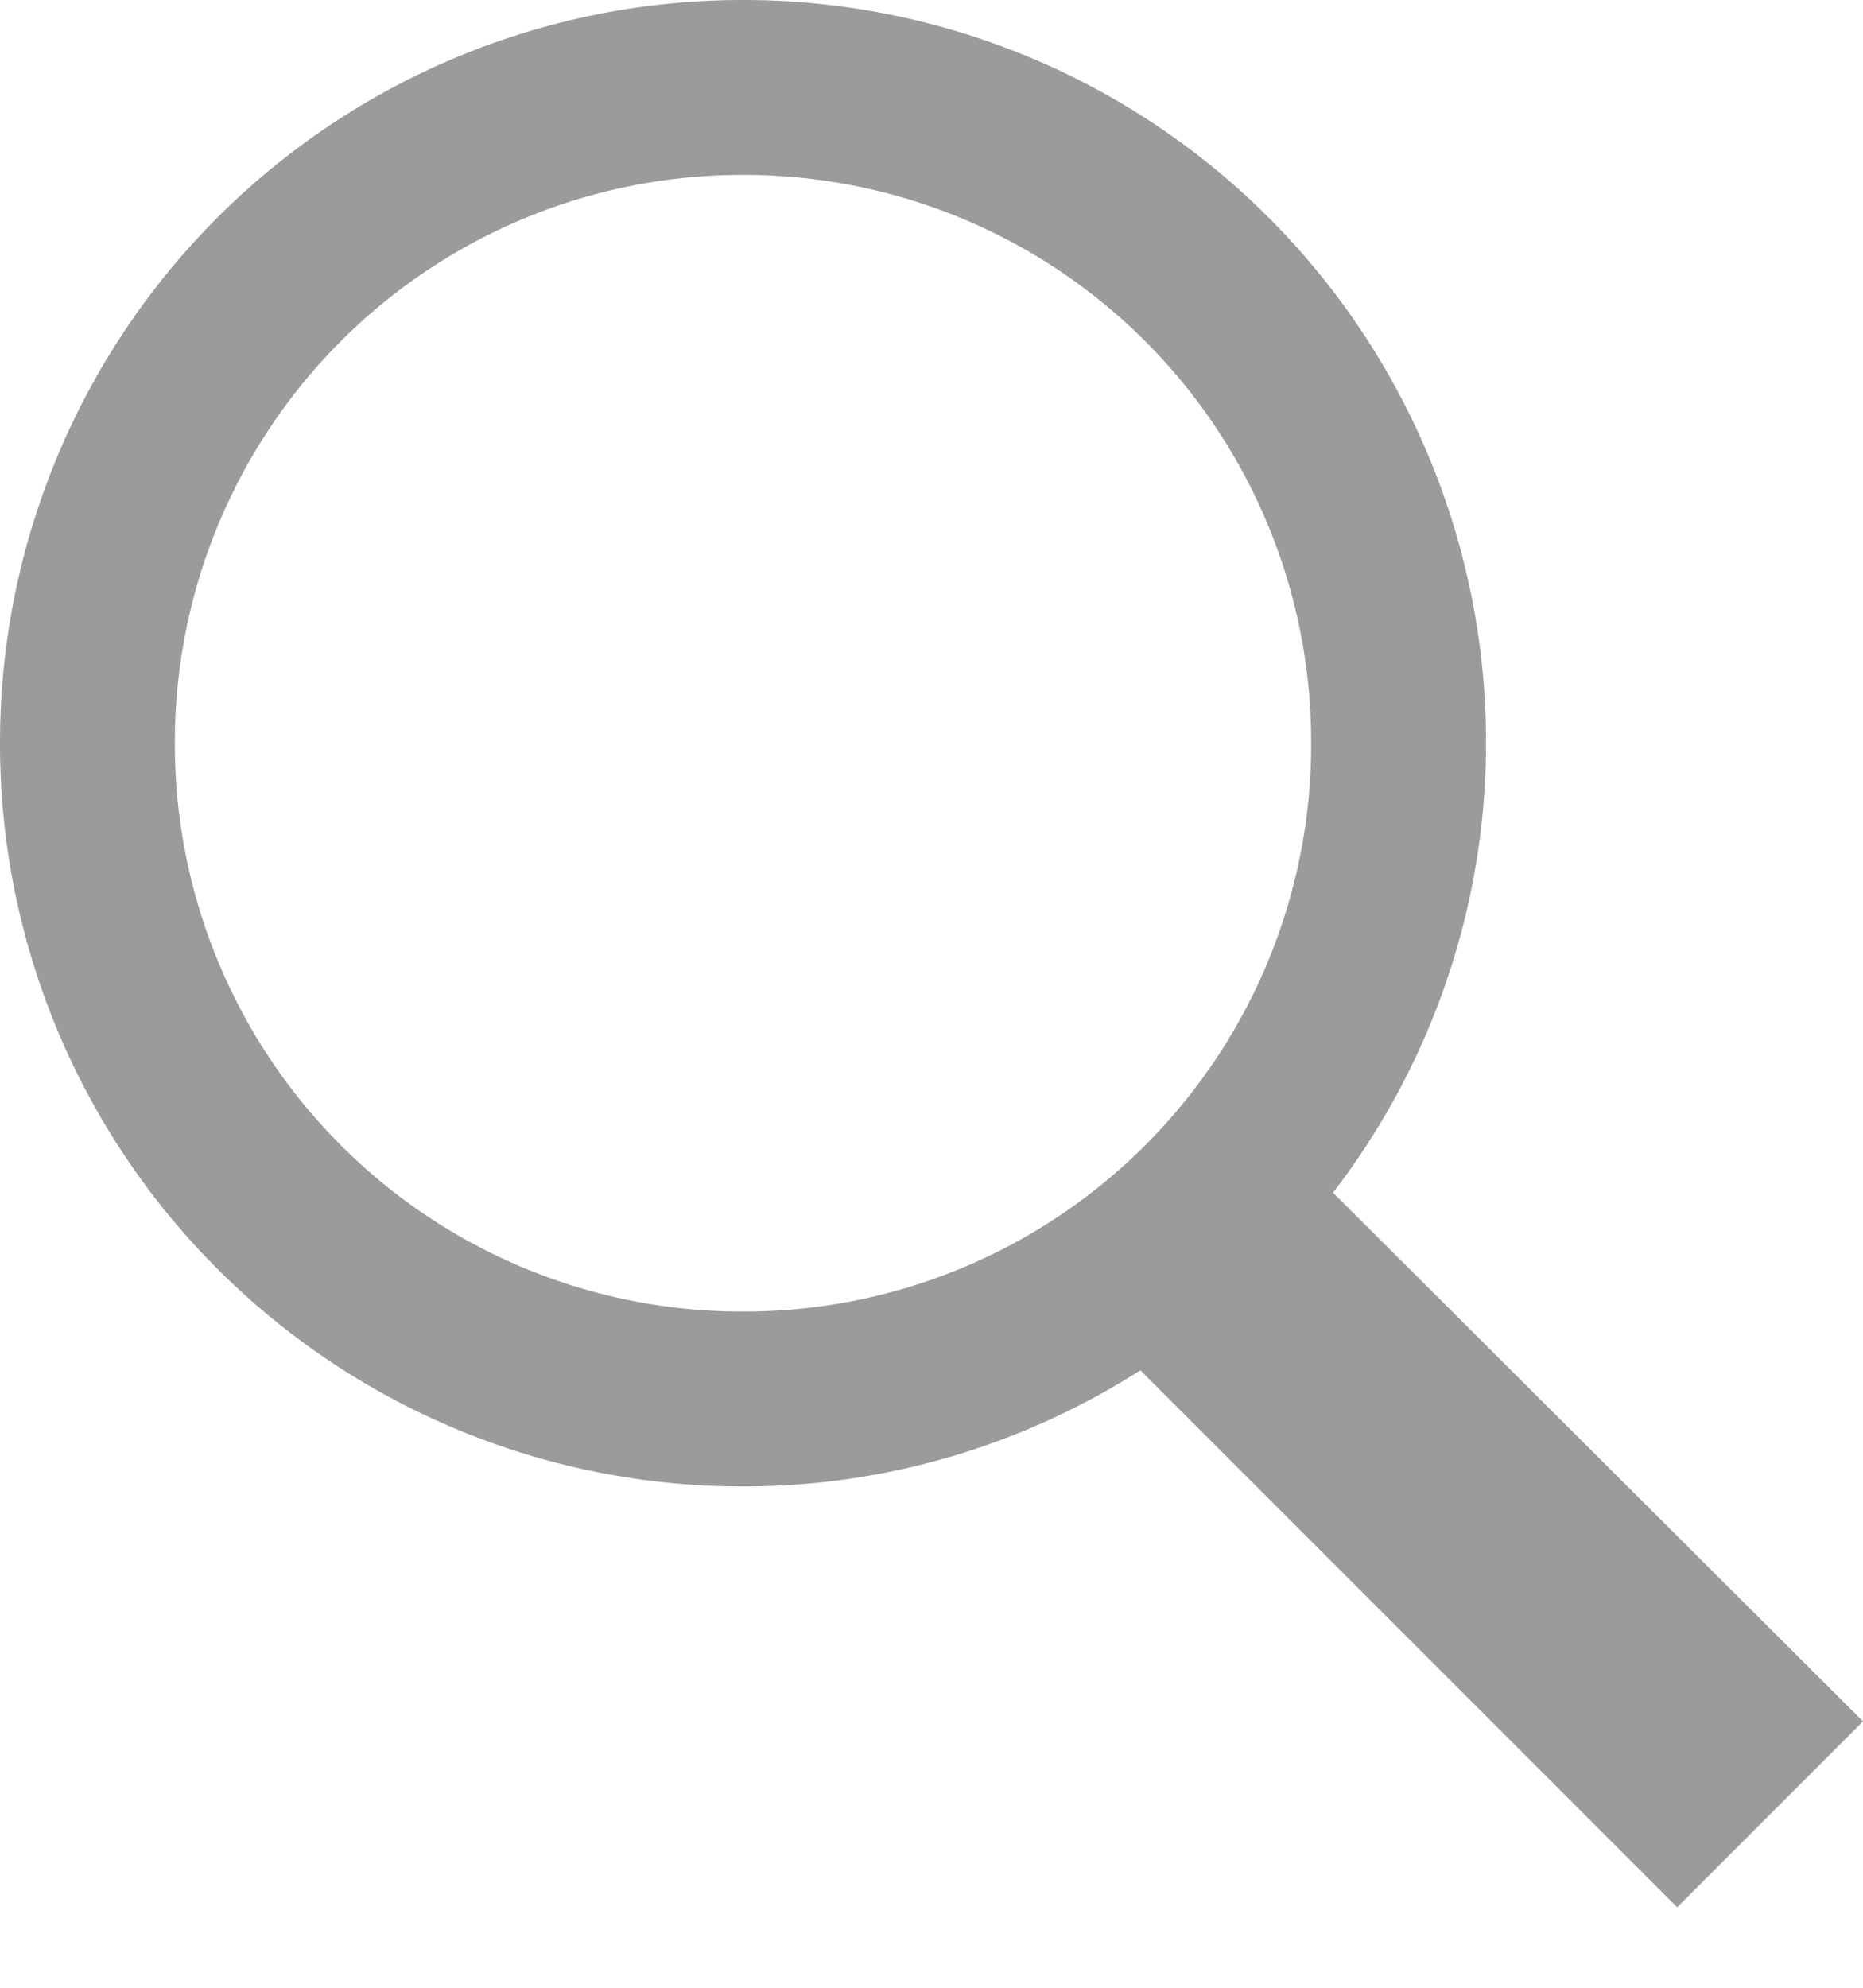 <svg xmlns="http://www.w3.org/2000/svg" width="15" height="16" viewBox="0 0 15 16">
    <path fill="#9B9B9B" fill-rule="evenodd" d="M5.982 0A5.978 5.978 0 0 0 0 5.982a5.978 5.978 0 0 0 5.982 5.983c1.181 0 2.274-.346 3.2-.935l4.322 4.322L15 13.856 10.733 9.6a5.94 5.94 0 0 0 1.232-3.618A5.978 5.978 0 0 0 5.982 0zm0 1.408a4.566 4.566 0 0 1 4.575 4.574 4.566 4.566 0 0 1-4.575 4.575 4.566 4.566 0 0 1-4.574-4.575 4.566 4.566 0 0 1 4.574-4.574z"/>
</svg>
